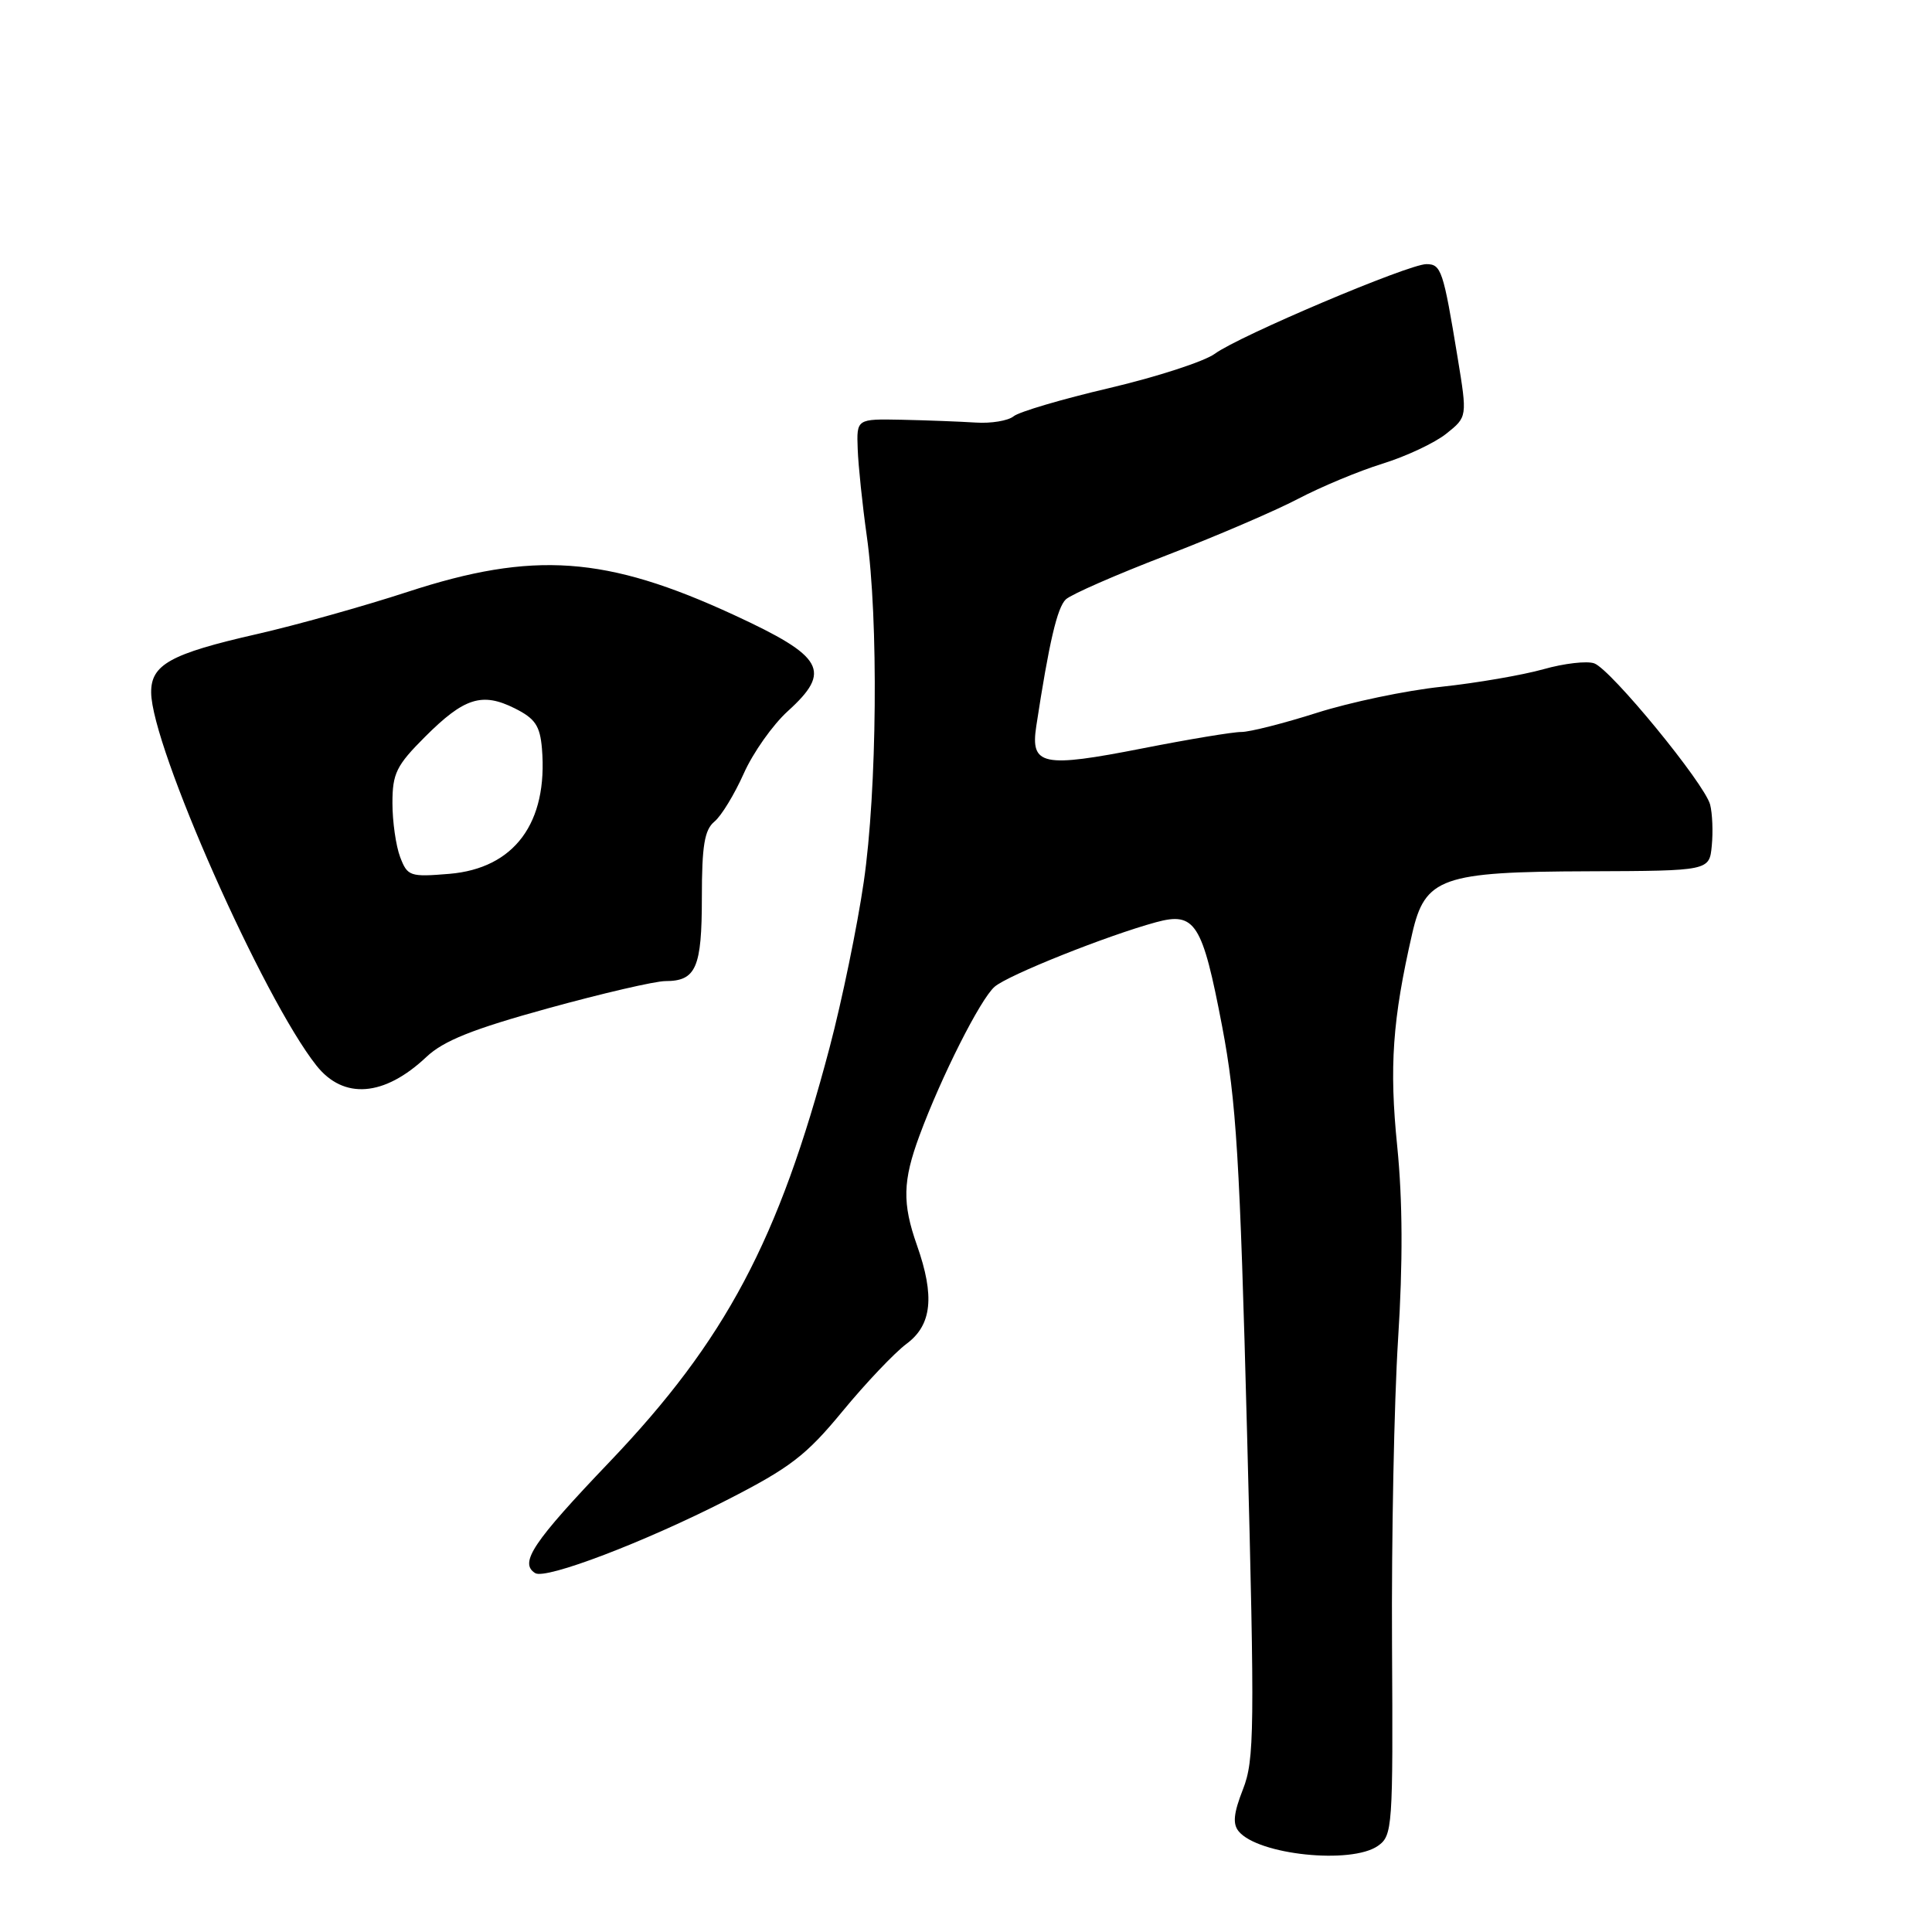<?xml version="1.0" encoding="UTF-8" standalone="no"?>
<!DOCTYPE svg PUBLIC "-//W3C//DTD SVG 1.1//EN" "http://www.w3.org/Graphics/SVG/1.1/DTD/svg11.dtd" >
<svg xmlns="http://www.w3.org/2000/svg" xmlns:xlink="http://www.w3.org/1999/xlink" version="1.1" viewBox="0 0 256 256">
 <g >
 <path fill="currentColor"
d=" M 182.58 244.59 C 184.52 243.22 184.59 242.21 184.45 217.84 C 184.37 203.90 184.73 185.75 185.25 177.50 C 185.90 167.32 185.86 159.09 185.14 151.90 C 184.07 141.36 184.51 135.10 187.12 123.72 C 188.82 116.28 190.99 115.51 210.50 115.45 C 226.50 115.39 226.50 115.39 226.82 112.06 C 227.00 110.22 226.90 107.77 226.60 106.61 C 225.86 103.82 213.48 88.72 211.25 87.90 C 210.29 87.55 207.25 87.90 204.50 88.68 C 201.75 89.45 195.68 90.50 191.00 91.00 C 186.32 91.49 178.90 93.05 174.50 94.45 C 170.10 95.85 165.60 96.99 164.50 96.99 C 163.40 96.98 157.51 97.96 151.41 99.16 C 138.12 101.77 136.52 101.44 137.31 96.23 C 139.01 85.10 140.09 80.49 141.23 79.42 C 141.93 78.76 147.90 76.15 154.50 73.61 C 161.10 71.07 168.97 67.69 172.00 66.10 C 175.03 64.51 180.06 62.41 183.19 61.44 C 186.32 60.47 190.13 58.68 191.65 57.46 C 194.43 55.24 194.43 55.24 193.14 47.37 C 191.24 35.81 190.97 35.00 189.00 35.00 C 186.64 35.00 164.19 44.51 160.98 46.87 C 159.59 47.89 153.31 49.93 147.03 51.41 C 140.74 52.88 135.02 54.57 134.31 55.16 C 133.59 55.75 131.32 56.13 129.26 55.99 C 127.19 55.86 122.80 55.69 119.50 55.62 C 113.50 55.50 113.50 55.50 113.65 59.50 C 113.73 61.70 114.27 66.88 114.85 71.00 C 116.42 82.06 116.22 104.74 114.45 116.87 C 113.60 122.72 111.57 132.58 109.93 138.79 C 103.19 164.34 96.14 177.61 80.75 193.73 C 70.60 204.36 68.76 207.11 70.92 208.45 C 72.33 209.32 85.40 204.34 96.28 198.78 C 104.72 194.47 106.82 192.85 111.64 187.00 C 114.72 183.26 118.53 179.25 120.11 178.07 C 123.48 175.58 123.89 171.77 121.50 165.00 C 119.54 159.44 119.61 156.48 121.84 150.46 C 124.73 142.64 129.91 132.38 131.79 130.75 C 133.55 129.21 146.68 123.97 153.18 122.20 C 158.37 120.79 159.32 122.29 161.94 136.00 C 163.82 145.88 164.29 153.51 165.25 190.18 C 166.27 229.26 166.22 233.21 164.70 237.09 C 163.46 240.25 163.31 241.67 164.14 242.67 C 166.72 245.78 179.04 247.06 182.58 244.59 Z  M 56.50 140.05 C 58.78 137.90 62.63 136.36 72.61 133.61 C 79.83 131.62 86.82 130.00 88.16 130.00 C 92.23 130.00 93.00 128.25 93.00 118.92 C 93.00 112.05 93.35 109.96 94.66 108.87 C 95.58 108.12 97.32 105.25 98.55 102.50 C 99.77 99.75 102.40 96.03 104.39 94.23 C 110.26 88.91 109.19 87.00 97.26 81.49 C 80.32 73.66 70.68 72.98 54.00 78.43 C 48.22 80.32 39.23 82.84 34.00 84.03 C 22.58 86.63 19.99 88.07 20.03 91.77 C 20.09 98.94 34.87 132.28 41.92 141.18 C 45.52 145.74 50.91 145.32 56.50 140.05 Z  M 53.02 113.56 C 52.46 112.08 52.00 108.86 52.00 106.41 C 52.00 102.48 52.52 101.43 56.31 97.64 C 61.50 92.45 63.87 91.69 68.21 93.86 C 70.91 95.21 71.55 96.16 71.81 99.18 C 72.63 109.04 68.16 115.07 59.53 115.79 C 54.32 116.22 53.99 116.11 53.02 113.56 Z "/>
</g>
</svg>
